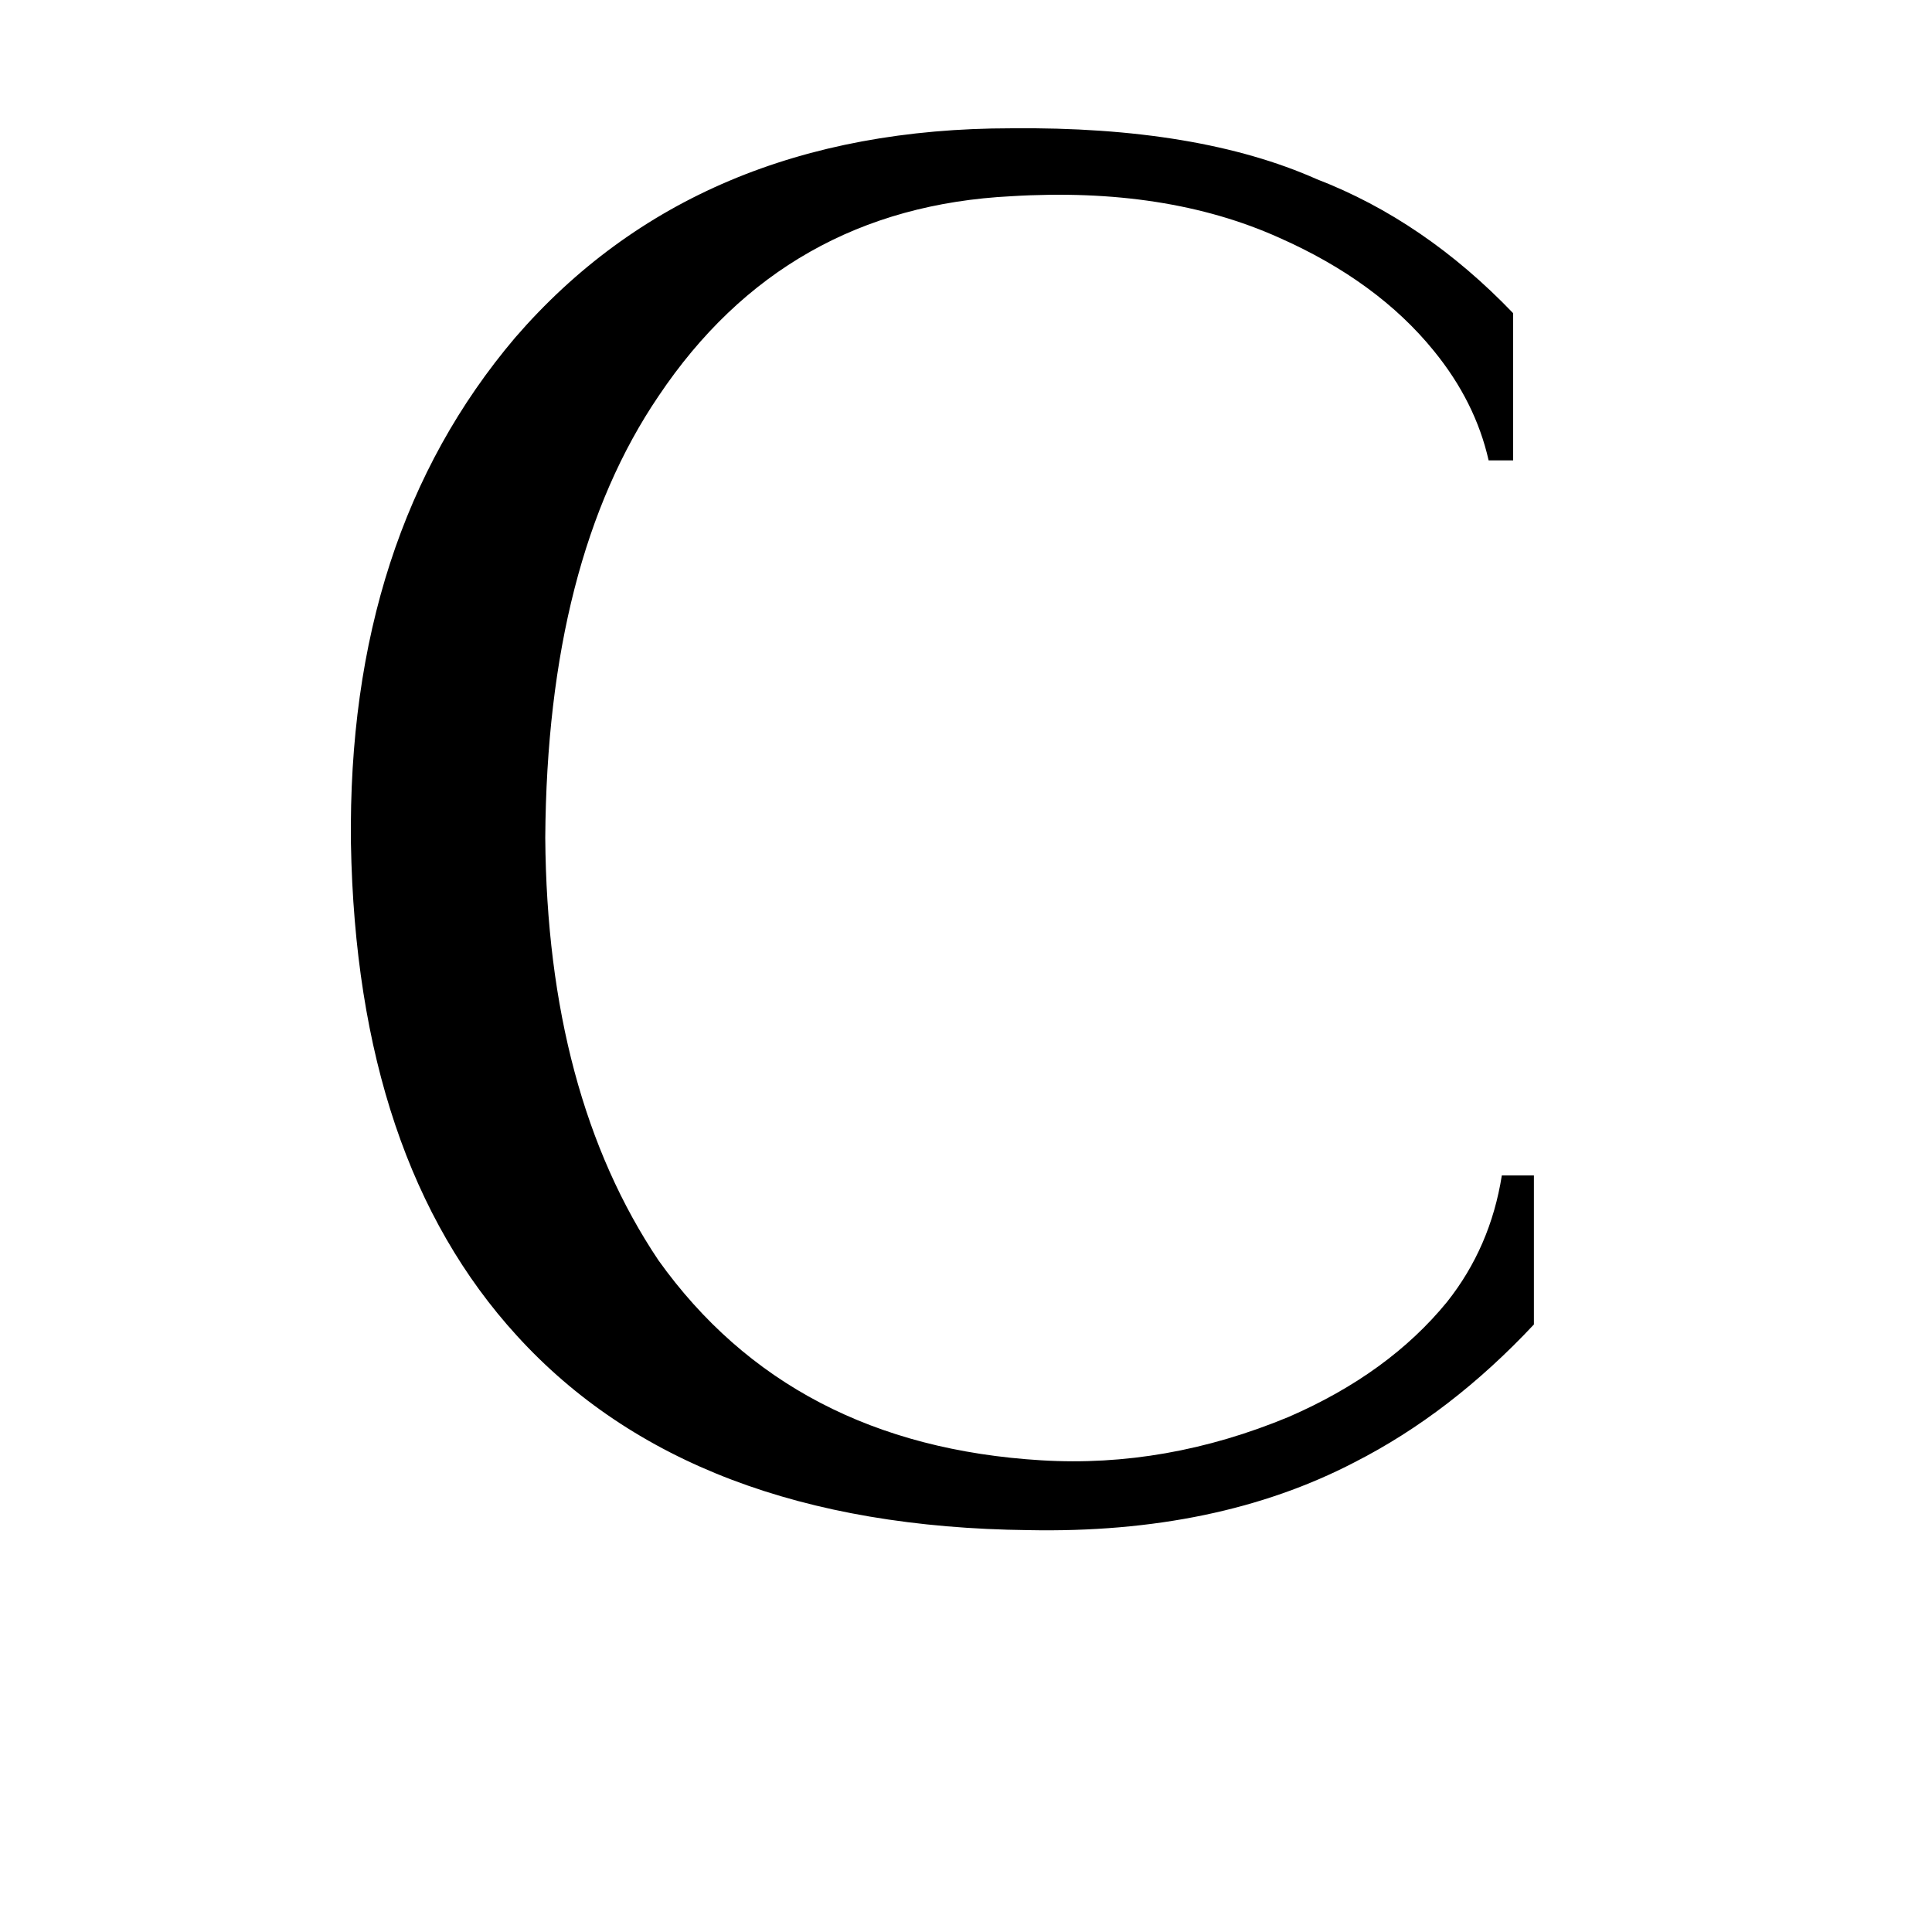 <svg xmlns="http://www.w3.org/2000/svg" viewBox="0 -800 1024 1024">
	<path fill="#000000" d="M274 -92Q189 -185 186 -353Q184 -516 273 -621Q369 -732 536 -732Q635 -733 698 -705Q755 -683 802 -634V-556H789Q782 -587 760 -614Q730 -651 678 -674Q618 -701 536 -696Q416 -690 349 -590Q290 -503 289 -356Q290 -220 349 -132Q419 -34 552 -26Q618 -22 683 -49Q736 -72 767 -110Q790 -139 796 -177H813V-98Q769 -51 718 -25Q645 13 545 11Q366 9 274 -92Z"/>
</svg>